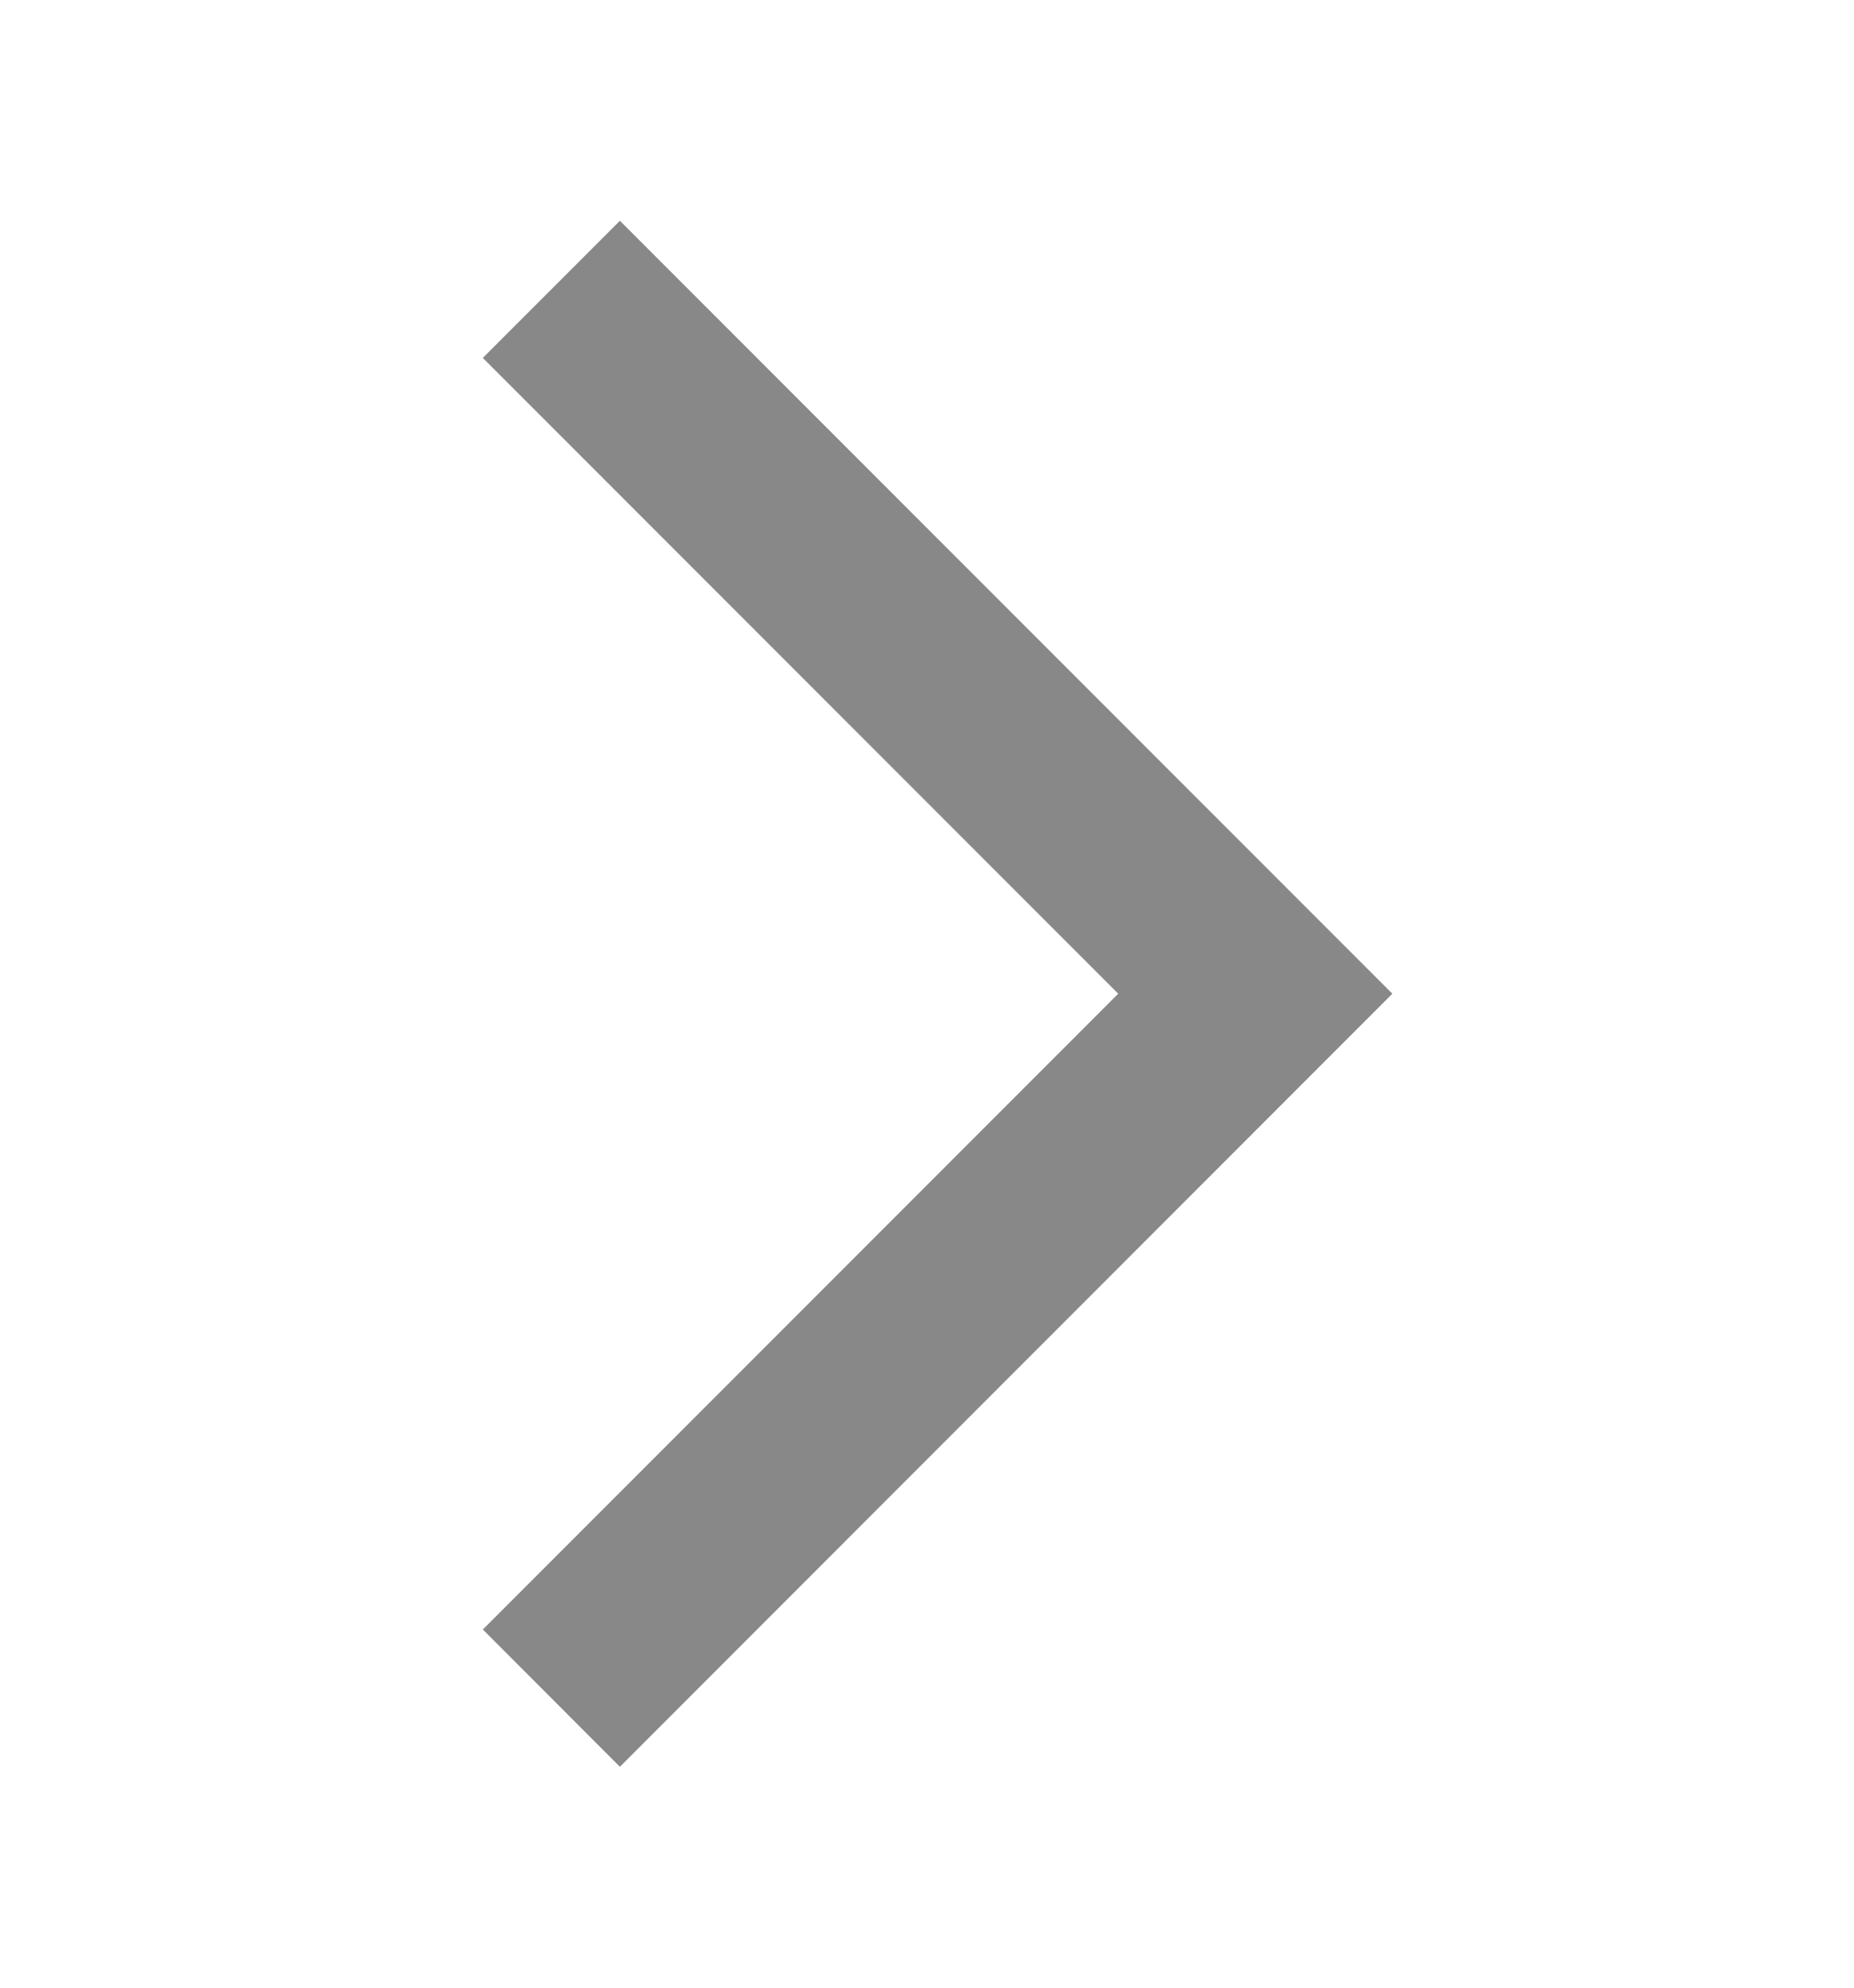<svg width="14" height="15" viewBox="0 0 14 15" fill="none" xmlns="http://www.w3.org/2000/svg">
<g id="arrow_forward_ios">
<mask id="mask0_9714_17978" style="mask-type:alpha" maskUnits="userSpaceOnUse" x="0" y="0" width="14" height="15">
<rect id="Bounding box" y="0.5" width="14" height="14" fill="#D9D9D9"/>
</mask>
<g mask="url(#mask0_9714_17978)">
<path id="arrow_forward_ios_2" d="M4.681 13.333L3.646 12.297L8.444 7.499L3.646 2.701L4.681 1.666L10.514 7.499L4.681 13.333Z" fill="#888888"/>
</g>
</g>
</svg>
